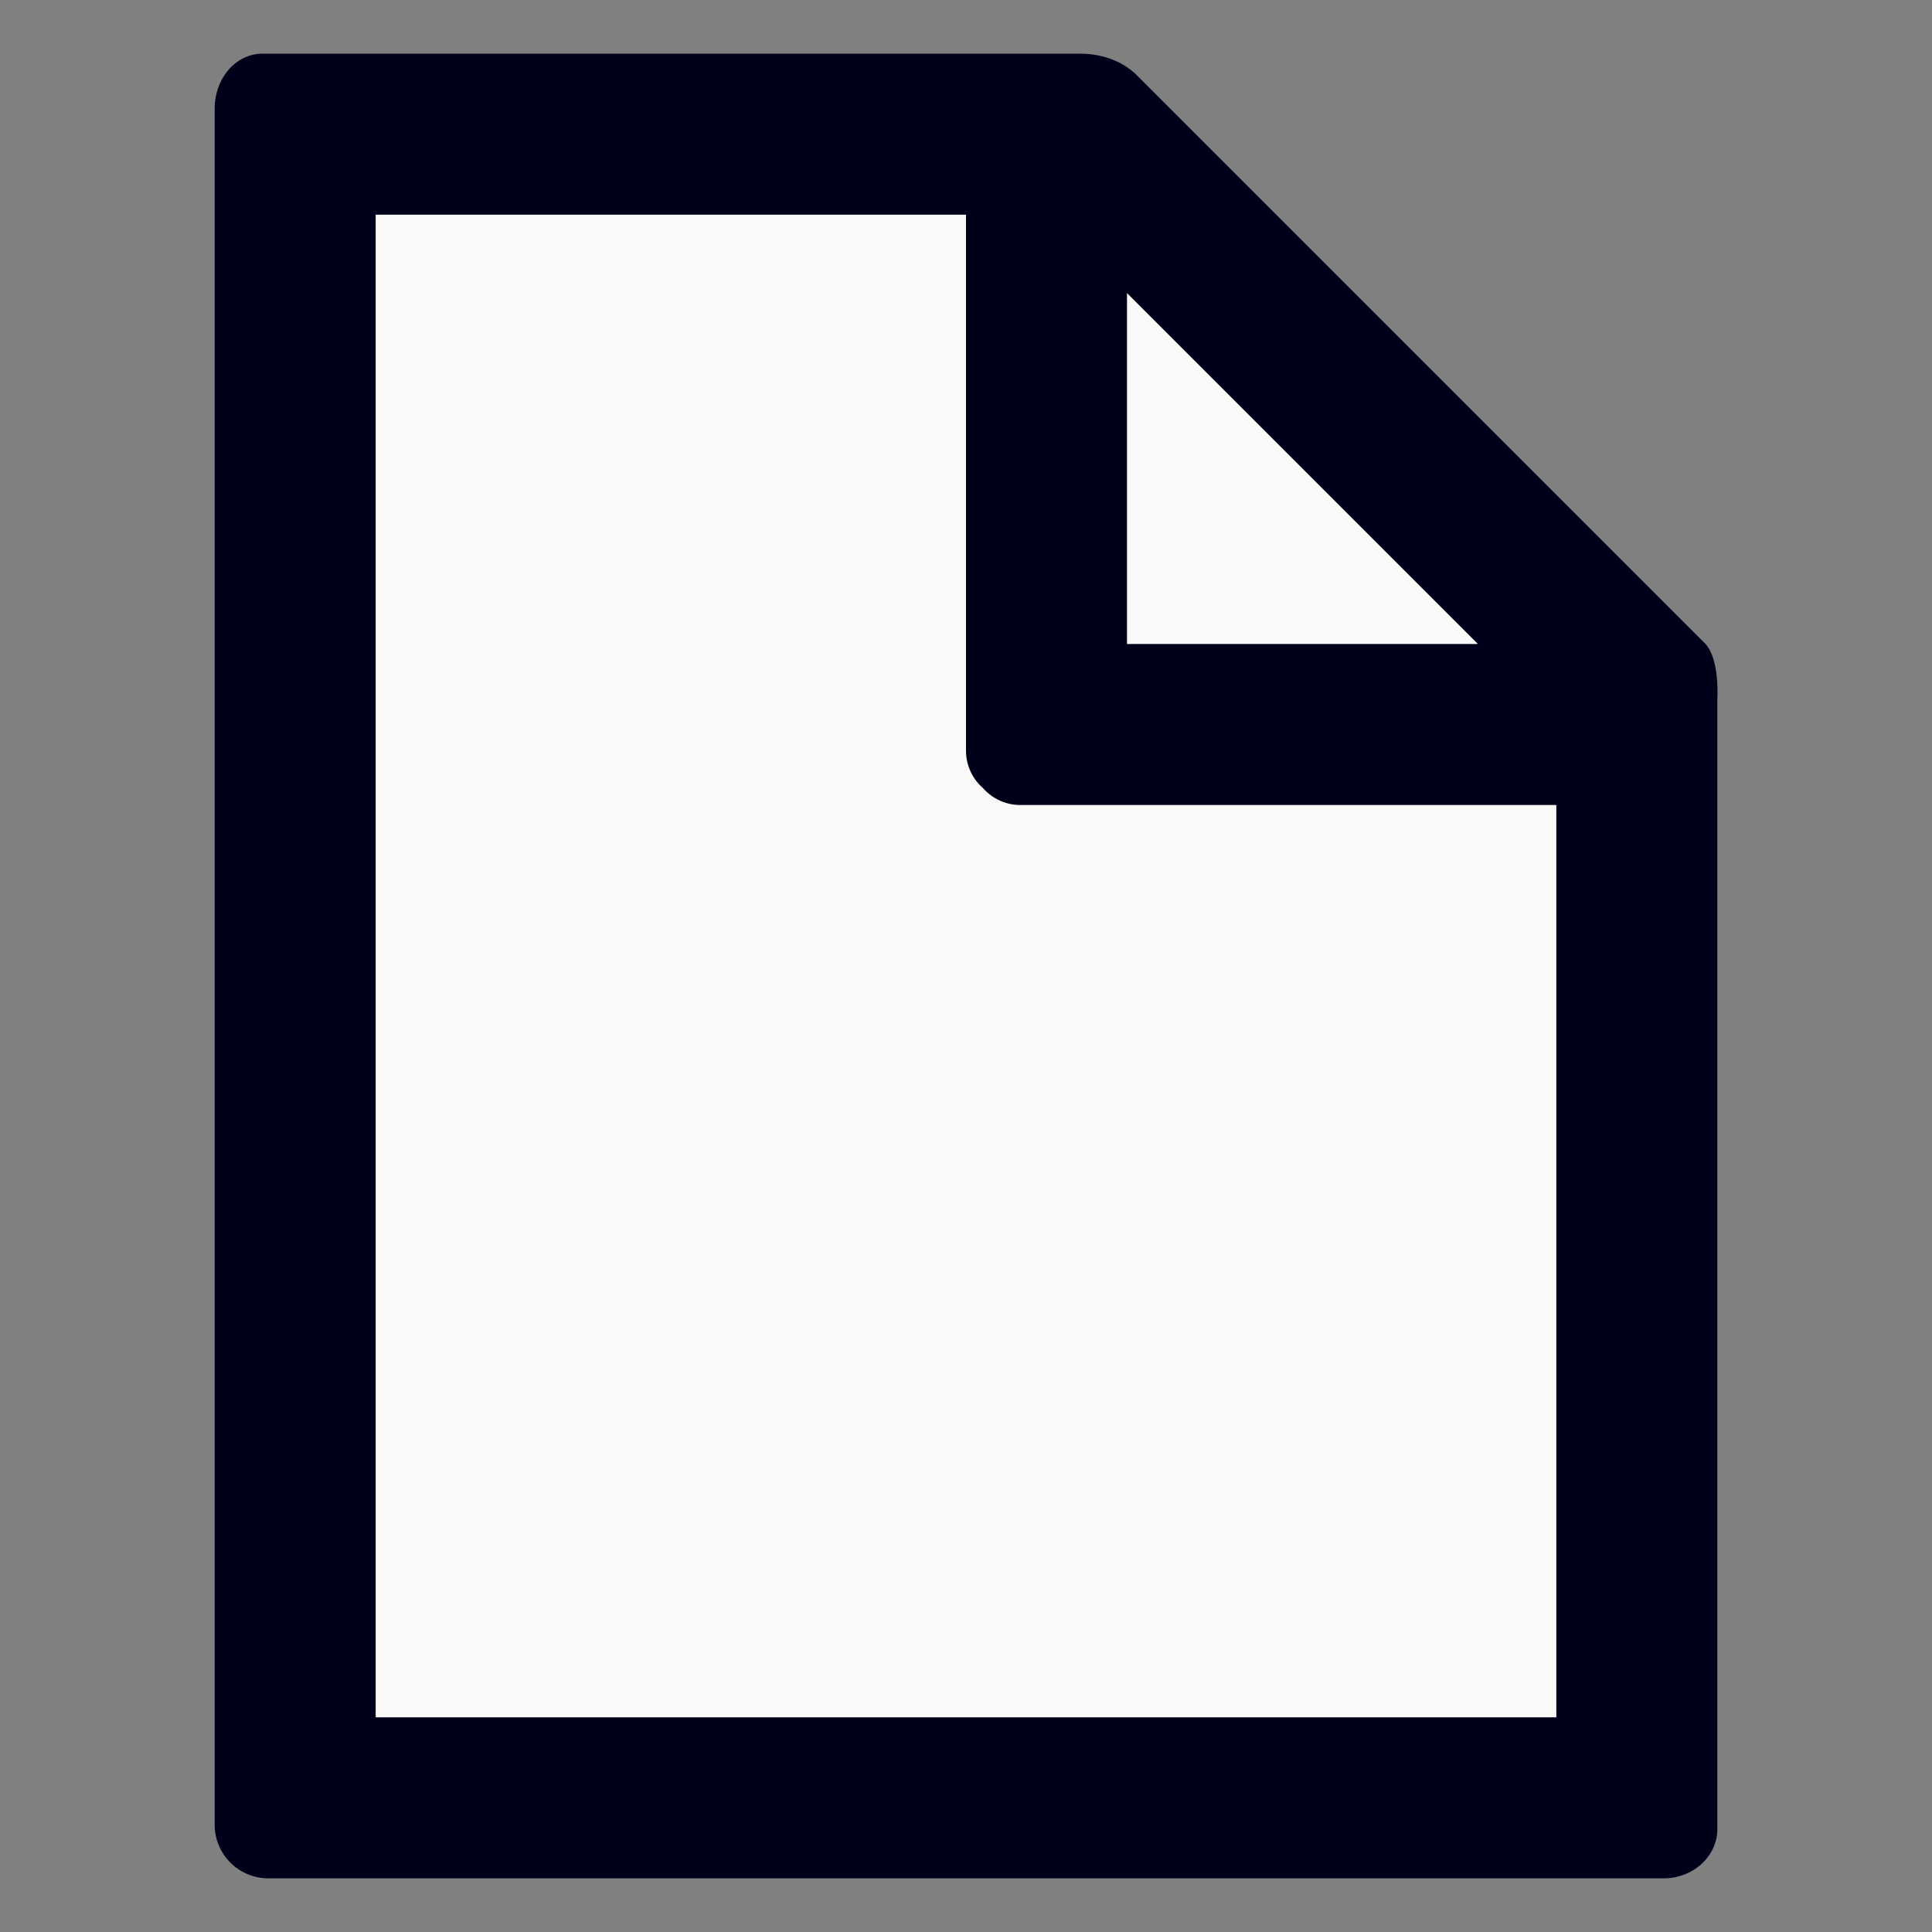 <svg width="36" height="36" xmlns="http://www.w3.org/2000/svg"><rect width="100%" height="100%" fill="#808080" stroke="none"/><g fill="none" fill-rule="evenodd"><path d="M32 34.08c0 .508-.448.92-1 .92H5a1 1 0 0 1-1-1V2c.016-.57.41-1 .895-1h15.21c.128 0 .645 0 1.053.377l10.607 10.607c.282.282.235 1.016.235 1.043V34.08z" fill="#00001A"/><path d="M29 15H19a.925.925 0 0 1-.684-.316A.925.925 0 0 1 18 14V4H7v28h22V15z" fill="#FAF9F7"/><path fill="#FAF9F7" d="M21 5.461V12h6.539L21 5.461z"/></g></svg>